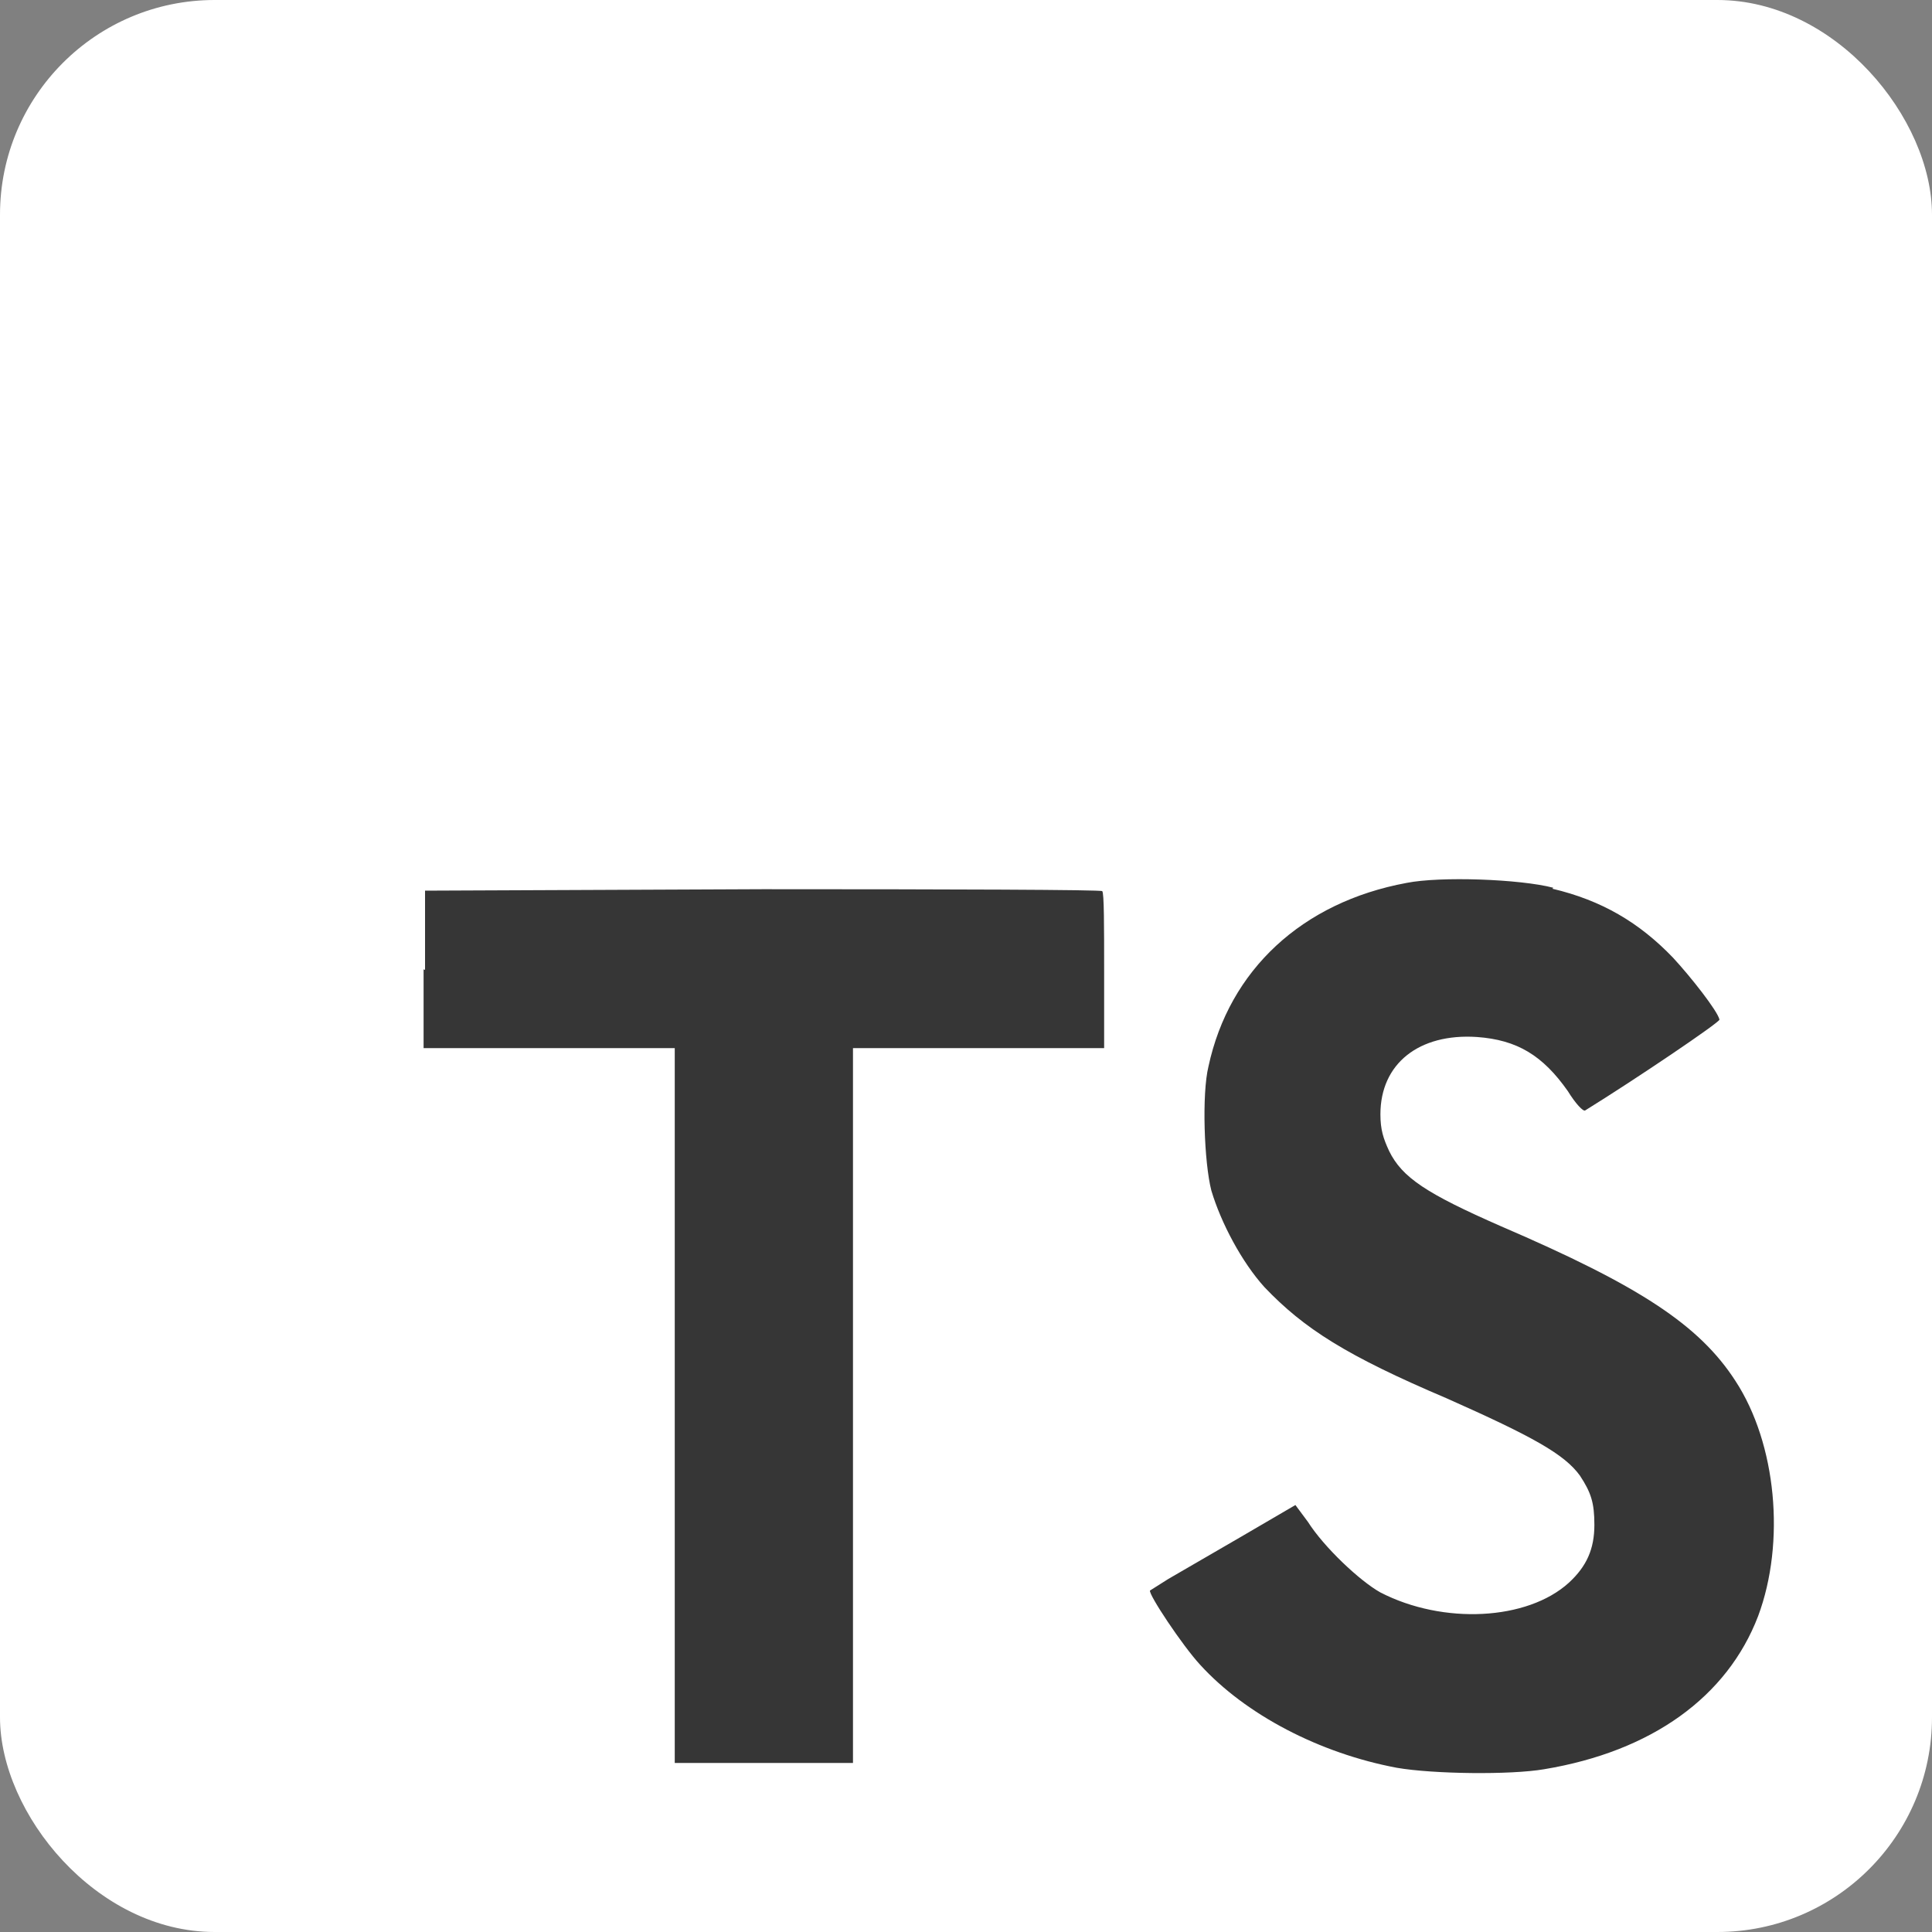 <svg width="72" height="72" viewBox="0 0 72 72" fill="none" xmlns="http://www.w3.org/2000/svg">
<rect x="0" y="0" width="72" height="72" fill="#808080" stroke="none"/>
<g clip-path="url(#clip0_96_408)">
<path d="M0 36V0H72V72H0" fill="white"/>
<path d="M15.786 36.126V39.06H25.146V65.7H31.788V39.06H41.148V36.18C41.148 34.56 41.148 33.246 41.076 33.21C41.076 33.156 35.37 33.138 28.44 33.138L15.84 33.192V36.144L15.786 36.126ZM57.852 33.12C59.688 33.552 61.092 34.38 62.352 35.694C63.018 36.414 64.008 37.674 64.08 37.998C64.08 38.106 60.966 40.212 59.076 41.382C59.004 41.436 58.716 41.13 58.428 40.662C57.492 39.33 56.538 38.754 55.044 38.646C52.884 38.502 51.444 39.636 51.444 41.526C51.444 42.102 51.552 42.426 51.768 42.894C52.254 43.884 53.154 44.478 55.944 45.702C61.092 47.916 63.324 49.374 64.674 51.462C66.204 53.802 66.546 57.474 65.52 60.228C64.368 63.234 61.56 65.268 57.546 65.934C56.286 66.15 53.406 66.114 52.056 65.88C49.176 65.34 46.422 63.9 44.73 62.046C44.064 61.326 42.786 59.4 42.858 59.274L43.542 58.842L46.242 57.276L48.276 56.088L48.744 56.718C49.338 57.654 50.67 58.914 51.444 59.346C53.784 60.552 56.916 60.39 58.464 58.986C59.13 58.374 59.418 57.726 59.418 56.826C59.418 55.998 59.292 55.62 58.878 54.99C58.302 54.198 57.15 53.55 53.91 52.11C50.184 50.526 48.6 49.518 47.124 47.97C46.278 47.034 45.504 45.576 45.144 44.37C44.874 43.326 44.784 40.77 45.036 39.744C45.81 36.144 48.528 33.624 52.416 32.904C53.676 32.652 56.646 32.76 57.888 33.084L57.852 33.12Z" fill="#363636"/>
</g>
<defs>
<clipPath id="clip0_96_408">
<rect width="72" height="72" rx="8" fill="white"/>
</clipPath>
</defs>
</svg>
